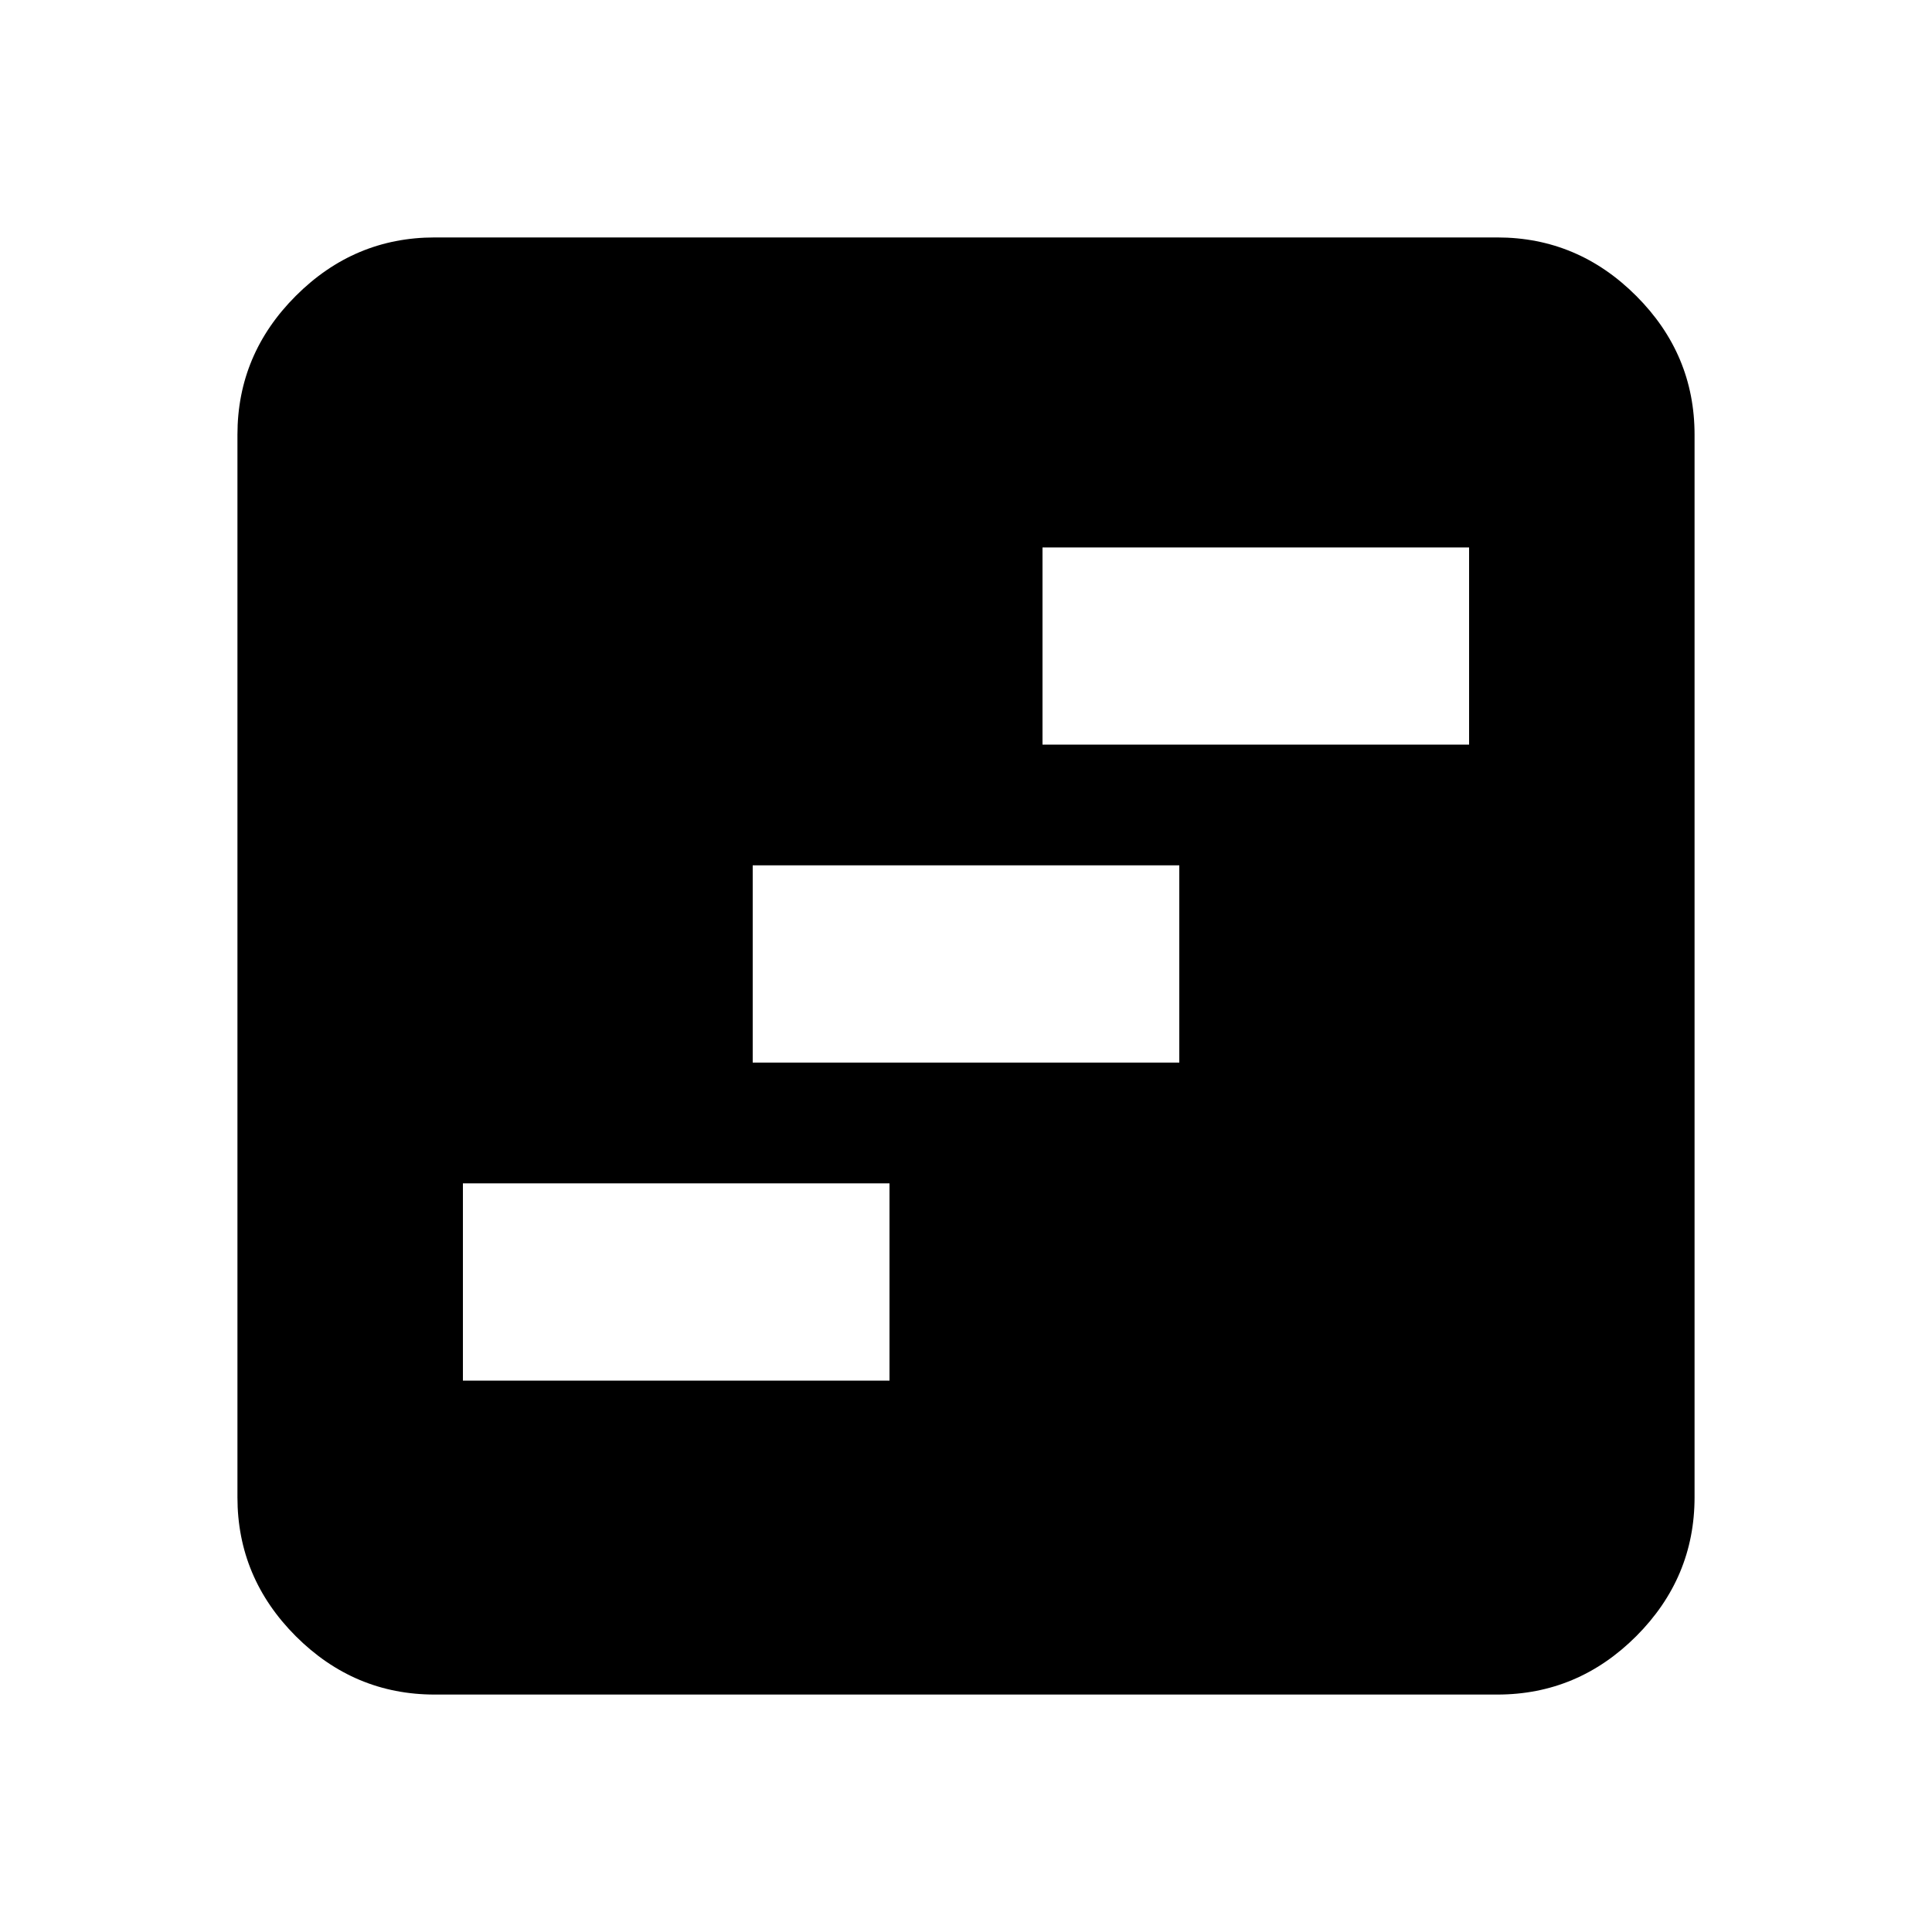 <svg xmlns="http://www.w3.org/2000/svg" height="20" width="20"><path d="M4.792 14.292h4.416V12.25H4.792Zm3-3.292h4.416V8.958H7.792Zm3-3.292h4.416V5.667h-4.416ZM4.5 17.542q-.833 0-1.438-.604-.604-.605-.604-1.438v-11q0-.833.604-1.437.605-.605 1.438-.605h11q.833 0 1.438.605.604.604.604 1.437v11q0 .833-.604 1.438-.605.604-1.438.604Z"/></svg>